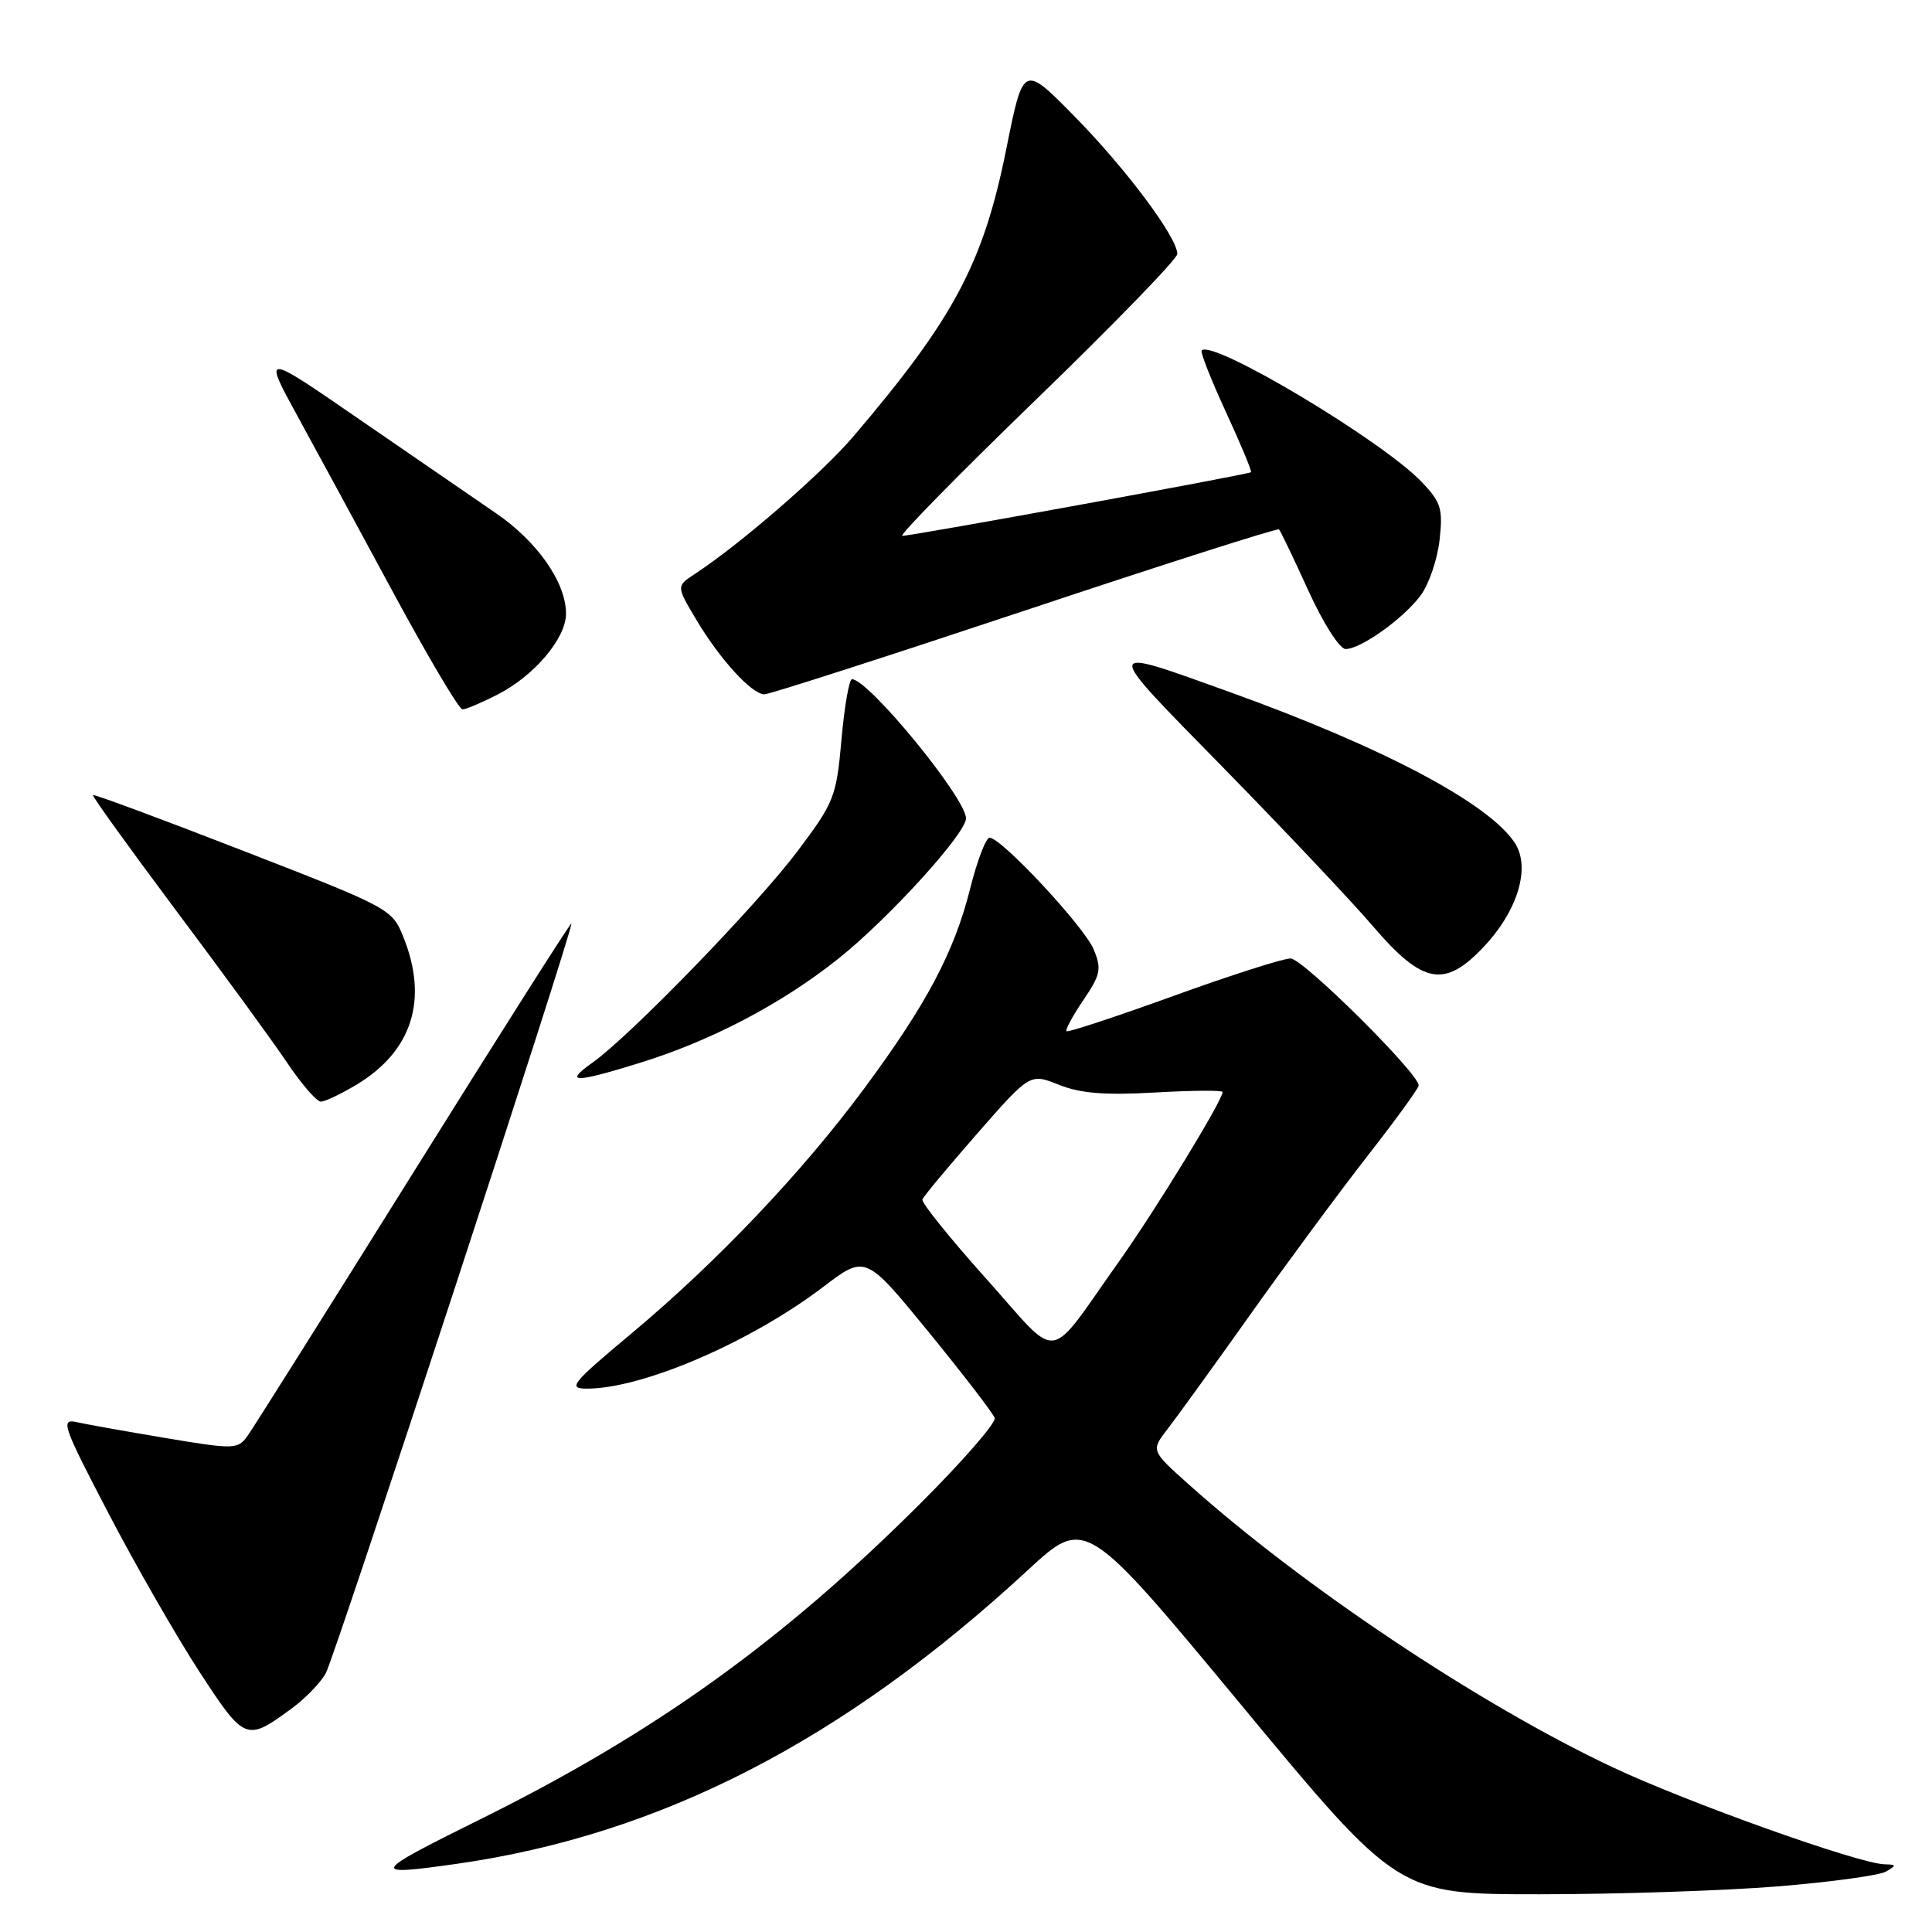 <?xml version="1.0" encoding="UTF-8" standalone="no"?>
<!DOCTYPE svg PUBLIC "-//W3C//DTD SVG 1.1//EN" "http://www.w3.org/Graphics/SVG/1.1/DTD/svg11.dtd" >
<svg xmlns="http://www.w3.org/2000/svg" xmlns:xlink="http://www.w3.org/1999/xlink" version="1.1" viewBox="0 0 256 256">
 <g >
 <path fill="currentColor"
d=" M 235.51 249.96 C 242.56 249.39 249.04 248.50 249.91 247.99 C 251.32 247.17 251.30 247.06 249.73 247.03 C 246.35 246.97 223.52 238.82 213.55 234.11 C 195.91 225.77 172.64 210.23 157.50 196.68 C 152.50 192.21 152.50 192.21 154.71 189.35 C 155.93 187.78 160.88 180.93 165.71 174.13 C 170.54 167.33 177.53 157.88 181.23 153.13 C 184.94 148.38 187.98 144.20 187.98 143.83 C 188.02 142.26 172.63 127.00 171.01 127.00 C 170.02 127.00 163.01 129.24 155.43 131.99 C 147.85 134.73 141.49 136.83 141.31 136.64 C 141.13 136.46 142.14 134.60 143.55 132.52 C 145.84 129.14 145.99 128.40 144.92 125.80 C 143.66 122.78 132.69 111.00 131.13 111.00 C 130.64 111.00 129.48 114.04 128.55 117.75 C 126.43 126.18 122.78 133.06 114.49 144.26 C 106.29 155.34 94.97 167.25 83.71 176.66 C 75.70 183.35 75.18 184.00 77.78 184.00 C 85.16 184.00 99.44 177.85 109.07 170.53 C 114.68 166.26 114.68 166.26 123.05 176.50 C 127.65 182.14 131.59 187.26 131.80 187.89 C 132.01 188.52 127.52 193.67 121.84 199.33 C 103.53 217.58 86.69 229.65 63.57 241.10 C 49.09 248.27 48.92 248.61 60.50 246.97 C 87.48 243.13 111.72 230.67 136.16 208.08 C 143.82 201.00 143.82 201.00 164.54 226.00 C 185.26 251.00 185.26 251.00 203.98 251.00 C 214.28 251.00 228.47 250.53 235.51 249.96 Z  M 38.74 226.31 C 40.52 225.00 42.51 222.92 43.17 221.71 C 44.43 219.38 76.09 122.75 75.71 122.38 C 75.59 122.26 66.18 137.09 54.79 155.33 C 43.40 173.57 33.49 189.32 32.76 190.32 C 31.49 192.05 30.98 192.06 21.96 190.55 C 16.76 189.68 11.44 188.73 10.15 188.44 C 7.98 187.95 8.33 188.94 14.37 200.51 C 17.98 207.44 23.42 216.90 26.44 221.54 C 32.44 230.74 32.64 230.82 38.74 226.31 Z  M 47.30 143.69 C 54.61 139.26 56.77 132.46 53.47 124.22 C 51.96 120.44 51.75 120.32 32.26 112.75 C 21.43 108.54 12.46 105.21 12.32 105.35 C 12.18 105.48 17.12 112.34 23.28 120.58 C 29.45 128.81 36.08 137.89 38.00 140.75 C 39.92 143.61 41.95 145.96 42.50 145.97 C 43.05 145.98 45.21 144.95 47.30 143.69 Z  M 84.64 140.88 C 94.20 137.94 103.61 133.00 111.11 127.01 C 117.76 121.71 128.00 110.44 128.00 108.44 C 128.00 105.76 115.08 90.00 112.89 90.00 C 112.52 90.00 111.89 93.59 111.50 97.99 C 110.83 105.58 110.54 106.31 105.71 112.74 C 100.32 119.92 83.52 137.25 78.50 140.81 C 74.69 143.51 76.07 143.53 84.64 140.88 Z  M 196.60 125.46 C 201.13 120.66 202.84 114.93 200.72 111.69 C 197.27 106.43 183.26 99.02 163.00 91.72 C 145.86 85.56 145.90 85.21 162.04 101.67 C 170.03 109.83 178.99 119.31 181.94 122.75 C 188.53 130.43 191.41 130.97 196.60 125.46 Z  M 65.91 92.04 C 70.79 89.56 75.00 84.58 75.00 81.31 C 75.00 77.18 71.20 71.74 65.67 67.97 C 62.83 66.03 54.73 60.46 47.67 55.60 C 34.84 46.76 34.84 46.76 39.42 55.13 C 41.94 59.73 47.70 70.36 52.23 78.75 C 56.77 87.14 60.83 94.00 61.28 94.00 C 61.72 94.00 63.81 93.12 65.91 92.04 Z  M 135.81 80.90 C 154.13 74.79 169.28 69.95 169.48 70.15 C 169.67 70.34 171.42 73.99 173.36 78.25 C 175.33 82.58 177.51 86.00 178.30 86.00 C 180.32 86.00 185.99 81.95 188.27 78.86 C 189.34 77.41 190.46 74.13 190.75 71.56 C 191.21 67.41 190.95 66.56 188.39 63.87 C 183.17 58.39 160.70 44.96 159.23 46.43 C 159.02 46.64 160.46 50.30 162.43 54.57 C 164.40 58.83 165.90 62.43 165.76 62.57 C 165.45 62.87 120.91 71.00 119.56 71.00 C 119.05 71.00 127.04 62.86 137.32 52.91 C 147.59 42.97 156.00 34.30 156.00 33.65 C 156.00 31.45 149.14 22.28 142.35 15.39 C 135.59 8.52 135.59 8.52 133.35 19.69 C 130.30 34.88 126.43 42.16 113.06 57.85 C 108.90 62.73 98.03 72.16 92.03 76.08 C 89.62 77.67 89.62 77.67 92.24 82.08 C 95.38 87.36 99.62 92.00 101.29 92.00 C 101.96 92.00 117.49 87.00 135.81 80.90 Z  M 130.66 169.42 C 125.86 164.06 122.07 159.35 122.22 158.94 C 122.37 158.52 125.65 154.59 129.49 150.20 C 136.49 142.21 136.49 142.21 140.31 143.74 C 143.16 144.88 146.41 145.14 153.07 144.76 C 157.98 144.48 162.00 144.45 162.00 144.70 C 162.00 145.80 153.21 160.19 148.38 167.00 C 138.52 180.89 140.67 180.60 130.66 169.42 Z "/>
</g>
</svg>